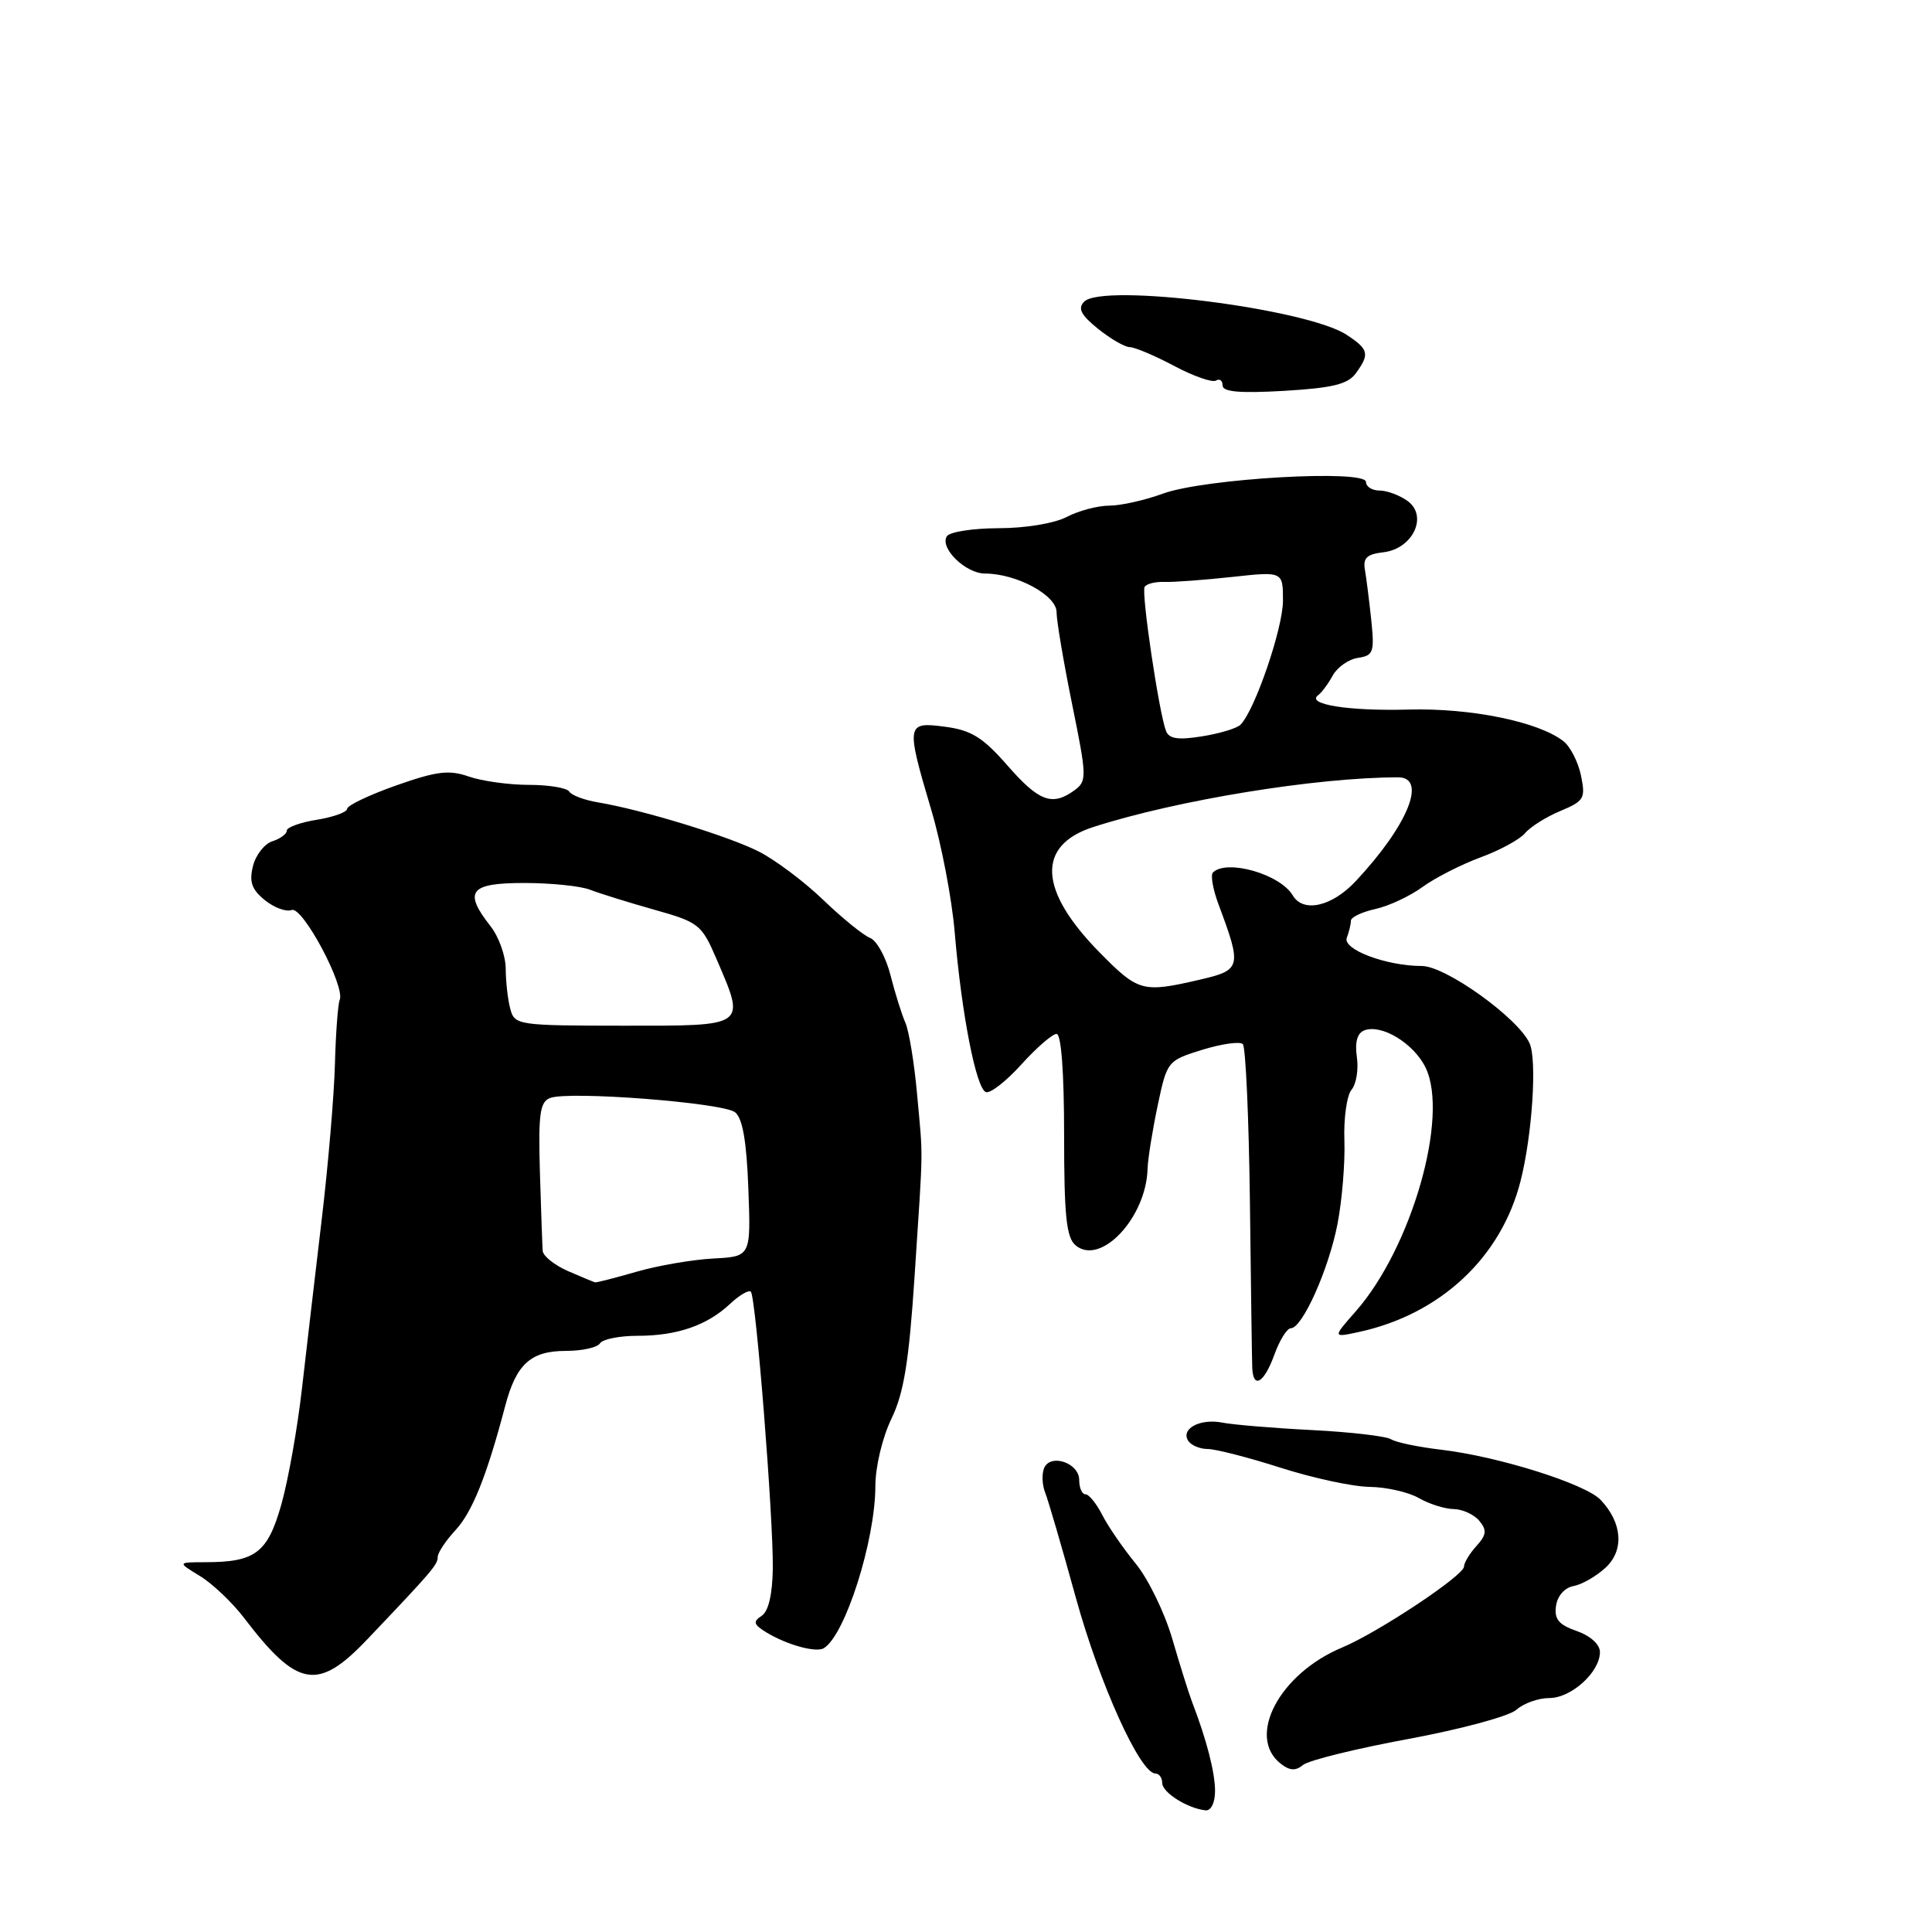 <?xml version="1.0" encoding="UTF-8" standalone="no"?>
<!DOCTYPE svg PUBLIC "-//W3C//DTD SVG 1.1//EN" "http://www.w3.org/Graphics/SVG/1.1/DTD/svg11.dtd" >
<svg xmlns="http://www.w3.org/2000/svg" xmlns:xlink="http://www.w3.org/1999/xlink" version="1.1" viewBox="0 0 256 256">
 <g >
 <path fill="currentColor"
d=" M 161.00 237.32 C 161.00 234.85 159.87 230.48 157.95 225.50 C 157.53 224.40 156.35 220.65 155.34 217.18 C 154.33 213.70 152.14 209.20 150.48 207.18 C 148.82 205.15 146.83 202.26 146.06 200.75 C 145.29 199.24 144.29 198.00 143.83 198.00 C 143.37 198.00 143.00 197.15 143.00 196.12 C 143.00 193.81 139.12 192.53 138.33 194.58 C 138.03 195.36 138.10 196.79 138.48 197.75 C 138.87 198.71 140.70 204.98 142.55 211.69 C 145.71 223.14 151.07 235.00 153.10 235.00 C 153.59 235.00 154.00 235.57 154.00 236.26 C 154.00 237.52 157.38 239.64 159.75 239.88 C 160.47 239.95 161.00 238.86 161.00 237.32 Z  M 186.63 230.42 C 193.58 229.13 200.01 227.40 200.95 226.54 C 201.89 225.70 203.84 225.00 205.29 225.00 C 208.21 225.00 212.00 221.56 212.00 218.91 C 212.00 217.90 210.75 216.76 208.93 216.12 C 206.54 215.29 205.93 214.55 206.18 212.79 C 206.37 211.46 207.33 210.37 208.50 210.16 C 209.60 209.96 211.50 208.88 212.73 207.74 C 215.24 205.43 214.98 201.79 212.09 198.74 C 210.08 196.62 198.59 193.00 191.00 192.10 C 187.97 191.75 184.97 191.12 184.32 190.71 C 183.67 190.30 178.94 189.75 173.82 189.49 C 168.69 189.23 163.38 188.78 162.00 188.51 C 159.07 187.92 156.44 189.29 157.43 190.89 C 157.81 191.50 158.97 192.00 160.02 192.00 C 161.07 192.00 165.43 193.12 169.71 194.49 C 174.00 195.86 179.30 197.00 181.50 197.02 C 183.70 197.05 186.62 197.71 188.00 198.50 C 189.38 199.29 191.46 199.95 192.63 199.96 C 193.80 199.98 195.32 200.68 196.02 201.52 C 197.04 202.76 196.97 203.37 195.64 204.85 C 194.74 205.84 193.99 207.07 193.99 207.58 C 193.97 208.77 182.60 216.31 177.85 218.30 C 169.51 221.77 165.10 230.16 169.74 233.73 C 170.92 234.64 171.69 234.67 172.67 233.86 C 173.41 233.25 179.69 231.70 186.63 230.42 Z  M 48.64 217.25 C 57.26 208.19 58.00 207.33 58.00 206.31 C 58.00 205.75 59.06 204.15 60.35 202.76 C 62.58 200.35 64.49 195.60 66.94 186.30 C 68.41 180.73 70.33 179.00 75.01 179.00 C 77.14 179.00 79.16 178.55 79.50 178.00 C 79.84 177.45 82.09 177.00 84.49 177.00 C 89.72 177.00 93.69 175.63 96.75 172.76 C 97.98 171.61 99.22 170.88 99.49 171.16 C 100.16 171.82 102.48 201.12 102.40 207.84 C 102.35 211.28 101.83 213.51 100.92 214.11 C 99.75 214.87 99.85 215.25 101.50 216.27 C 104.22 217.94 108.14 219.03 109.17 218.39 C 112.00 216.65 115.97 204.15 115.99 196.94 C 115.99 194.36 116.92 190.47 118.12 187.99 C 119.77 184.57 120.44 180.45 121.19 169.06 C 122.36 151.19 122.32 153.88 121.52 145.00 C 121.15 140.88 120.45 136.60 119.96 135.50 C 119.48 134.40 118.59 131.56 117.99 129.20 C 117.39 126.83 116.17 124.62 115.29 124.28 C 114.41 123.94 111.62 121.68 109.09 119.25 C 106.57 116.82 102.70 113.92 100.50 112.81 C 96.40 110.75 85.07 107.29 79.24 106.32 C 77.45 106.02 75.73 105.38 75.43 104.89 C 75.13 104.40 72.73 104.00 70.09 104.00 C 67.45 104.00 63.87 103.50 62.13 102.90 C 59.50 101.98 57.88 102.18 52.48 104.08 C 48.92 105.34 46.00 106.73 46.00 107.17 C 46.00 107.61 44.20 108.26 42.00 108.62 C 39.80 108.97 38.00 109.62 38.00 110.06 C 38.00 110.50 37.14 111.14 36.10 111.47 C 35.05 111.80 33.89 113.28 33.52 114.76 C 33.00 116.85 33.35 117.86 35.09 119.27 C 36.32 120.27 37.92 120.86 38.65 120.58 C 40.08 120.03 45.78 130.71 45.01 132.50 C 44.78 133.05 44.49 136.88 44.38 141.00 C 44.27 145.12 43.49 154.35 42.64 161.50 C 41.79 168.65 40.61 178.78 40.01 184.00 C 39.42 189.22 38.19 196.13 37.28 199.35 C 35.46 205.77 33.84 207.00 27.18 207.00 C 23.50 207.01 23.50 207.01 26.51 208.84 C 28.16 209.85 30.78 212.34 32.33 214.37 C 39.40 223.64 42.10 224.12 48.64 217.25 Z  M 168.86 179.50 C 169.56 177.57 170.54 176.00 171.04 176.00 C 172.57 176.00 176.07 168.17 177.23 162.16 C 177.83 159.05 178.24 154.09 178.14 151.13 C 178.03 148.18 178.46 145.15 179.09 144.39 C 179.72 143.64 180.03 141.68 179.79 140.05 C 179.51 138.09 179.84 136.89 180.78 136.53 C 183.07 135.65 187.37 138.28 188.91 141.49 C 192.02 147.98 187.04 165.33 179.66 173.74 C 176.57 177.25 176.57 177.25 180.04 176.50 C 190.83 174.17 198.91 166.64 201.48 156.50 C 203.03 150.39 203.68 140.48 202.68 138.25 C 201.20 134.92 191.56 128.00 188.41 128.00 C 183.69 128.00 177.86 125.80 178.46 124.25 C 178.76 123.47 179.00 122.46 179.00 122.00 C 179.00 121.54 180.46 120.84 182.24 120.45 C 184.02 120.06 186.83 118.74 188.49 117.53 C 190.15 116.32 193.60 114.56 196.17 113.61 C 198.74 112.67 201.40 111.22 202.09 110.39 C 202.78 109.56 204.88 108.24 206.75 107.46 C 209.91 106.14 210.11 105.79 209.49 102.77 C 209.12 100.97 208.07 98.92 207.16 98.21 C 203.86 95.63 194.91 93.80 186.66 94.02 C 178.68 94.24 173.00 93.33 174.67 92.11 C 175.12 91.78 176.00 90.60 176.60 89.50 C 177.21 88.40 178.71 87.35 179.94 87.17 C 181.98 86.87 182.14 86.41 181.70 82.17 C 181.43 79.60 181.05 76.60 180.86 75.50 C 180.58 73.94 181.12 73.43 183.30 73.18 C 187.20 72.73 189.26 68.39 186.52 66.39 C 185.47 65.63 183.80 65.00 182.81 65.00 C 181.81 65.00 181.00 64.49 181.00 63.86 C 181.00 62.17 159.61 63.40 154.12 65.40 C 151.72 66.28 148.51 67.00 146.99 67.00 C 145.47 67.00 142.94 67.67 141.36 68.49 C 139.73 69.35 135.84 69.99 132.31 69.99 C 128.90 70.00 125.82 70.48 125.46 71.06 C 124.49 72.63 127.96 76.00 130.53 76.00 C 134.68 76.00 140.00 78.87 140.00 81.11 C 140.00 82.25 140.93 87.74 142.06 93.31 C 144.02 102.93 144.04 103.50 142.37 104.72 C 139.43 106.86 137.67 106.21 133.50 101.44 C 130.24 97.71 128.71 96.76 125.25 96.30 C 120.07 95.61 120.02 95.92 123.41 107.36 C 124.74 111.83 126.13 119.10 126.50 123.50 C 127.41 134.36 129.35 144.28 130.64 144.71 C 131.23 144.91 133.35 143.25 135.35 141.03 C 137.35 138.82 139.45 137.00 140.00 137.00 C 140.62 137.00 141.00 142.10 141.00 150.38 C 141.00 161.16 141.30 164.00 142.53 165.02 C 145.85 167.78 151.89 161.34 152.06 154.85 C 152.10 153.56 152.70 149.81 153.39 146.53 C 154.64 140.60 154.69 140.54 159.32 139.10 C 161.89 138.31 164.30 137.97 164.68 138.35 C 165.06 138.73 165.48 148.14 165.62 159.27 C 165.75 170.40 165.89 180.29 165.93 181.25 C 166.05 184.12 167.51 183.24 168.86 179.50 Z  M 179.65 49.47 C 181.52 46.91 181.37 46.29 178.43 44.36 C 173.14 40.89 146.10 37.48 143.66 39.97 C 142.78 40.87 143.22 41.73 145.50 43.57 C 147.15 44.90 149.04 45.99 149.70 46.00 C 150.36 46.00 153.00 47.12 155.57 48.48 C 158.14 49.85 160.64 50.72 161.12 50.43 C 161.60 50.13 162.00 50.42 162.00 51.07 C 162.00 51.93 164.26 52.13 170.15 51.79 C 176.56 51.41 178.59 50.92 179.65 49.47 Z  M 75.25 168.42 C 73.46 167.63 71.96 166.43 71.91 165.75 C 71.86 165.06 71.69 160.36 71.54 155.30 C 71.32 147.60 71.54 146.01 72.89 145.49 C 75.36 144.53 95.78 146.11 97.40 147.38 C 98.39 148.16 98.93 151.21 99.16 157.50 C 99.50 166.50 99.50 166.50 94.50 166.76 C 91.75 166.91 87.18 167.69 84.35 168.51 C 81.51 169.33 79.04 169.96 78.85 169.92 C 78.66 169.87 77.04 169.20 75.25 168.42 Z  M 67.62 133.70 C 67.29 132.49 67.02 130.10 67.01 128.38 C 67.01 126.67 66.10 124.13 65.00 122.73 C 61.37 118.11 62.23 117.00 69.45 117.00 C 73.00 117.00 76.94 117.40 78.20 117.90 C 79.47 118.39 83.28 119.58 86.69 120.54 C 92.60 122.20 92.97 122.49 94.94 127.07 C 98.82 136.10 99.08 135.92 82.60 135.91 C 68.62 135.90 68.19 135.83 67.62 133.70 Z  M 145.70 126.20 C 137.62 117.99 137.31 112.03 144.85 109.59 C 155.96 106.01 174.39 103.01 185.25 103.00 C 189.15 103.00 186.56 109.36 179.65 116.75 C 176.49 120.13 172.69 120.99 171.30 118.65 C 169.64 115.83 162.54 113.80 160.72 115.61 C 160.38 115.95 160.72 117.86 161.47 119.86 C 164.58 128.19 164.49 128.54 158.90 129.83 C 151.39 131.57 150.83 131.41 145.70 126.20 Z  M 154.50 96.85 C 153.57 94.44 151.21 78.54 151.67 77.77 C 151.90 77.36 153.09 77.06 154.30 77.11 C 155.51 77.15 159.54 76.85 163.25 76.45 C 170.00 75.71 170.00 75.71 170.00 79.61 C 169.99 83.27 166.27 94.13 164.37 96.03 C 163.89 96.51 161.59 97.20 159.27 97.57 C 156.09 98.08 154.90 97.90 154.50 96.85 Z "/>
</g>
</svg>